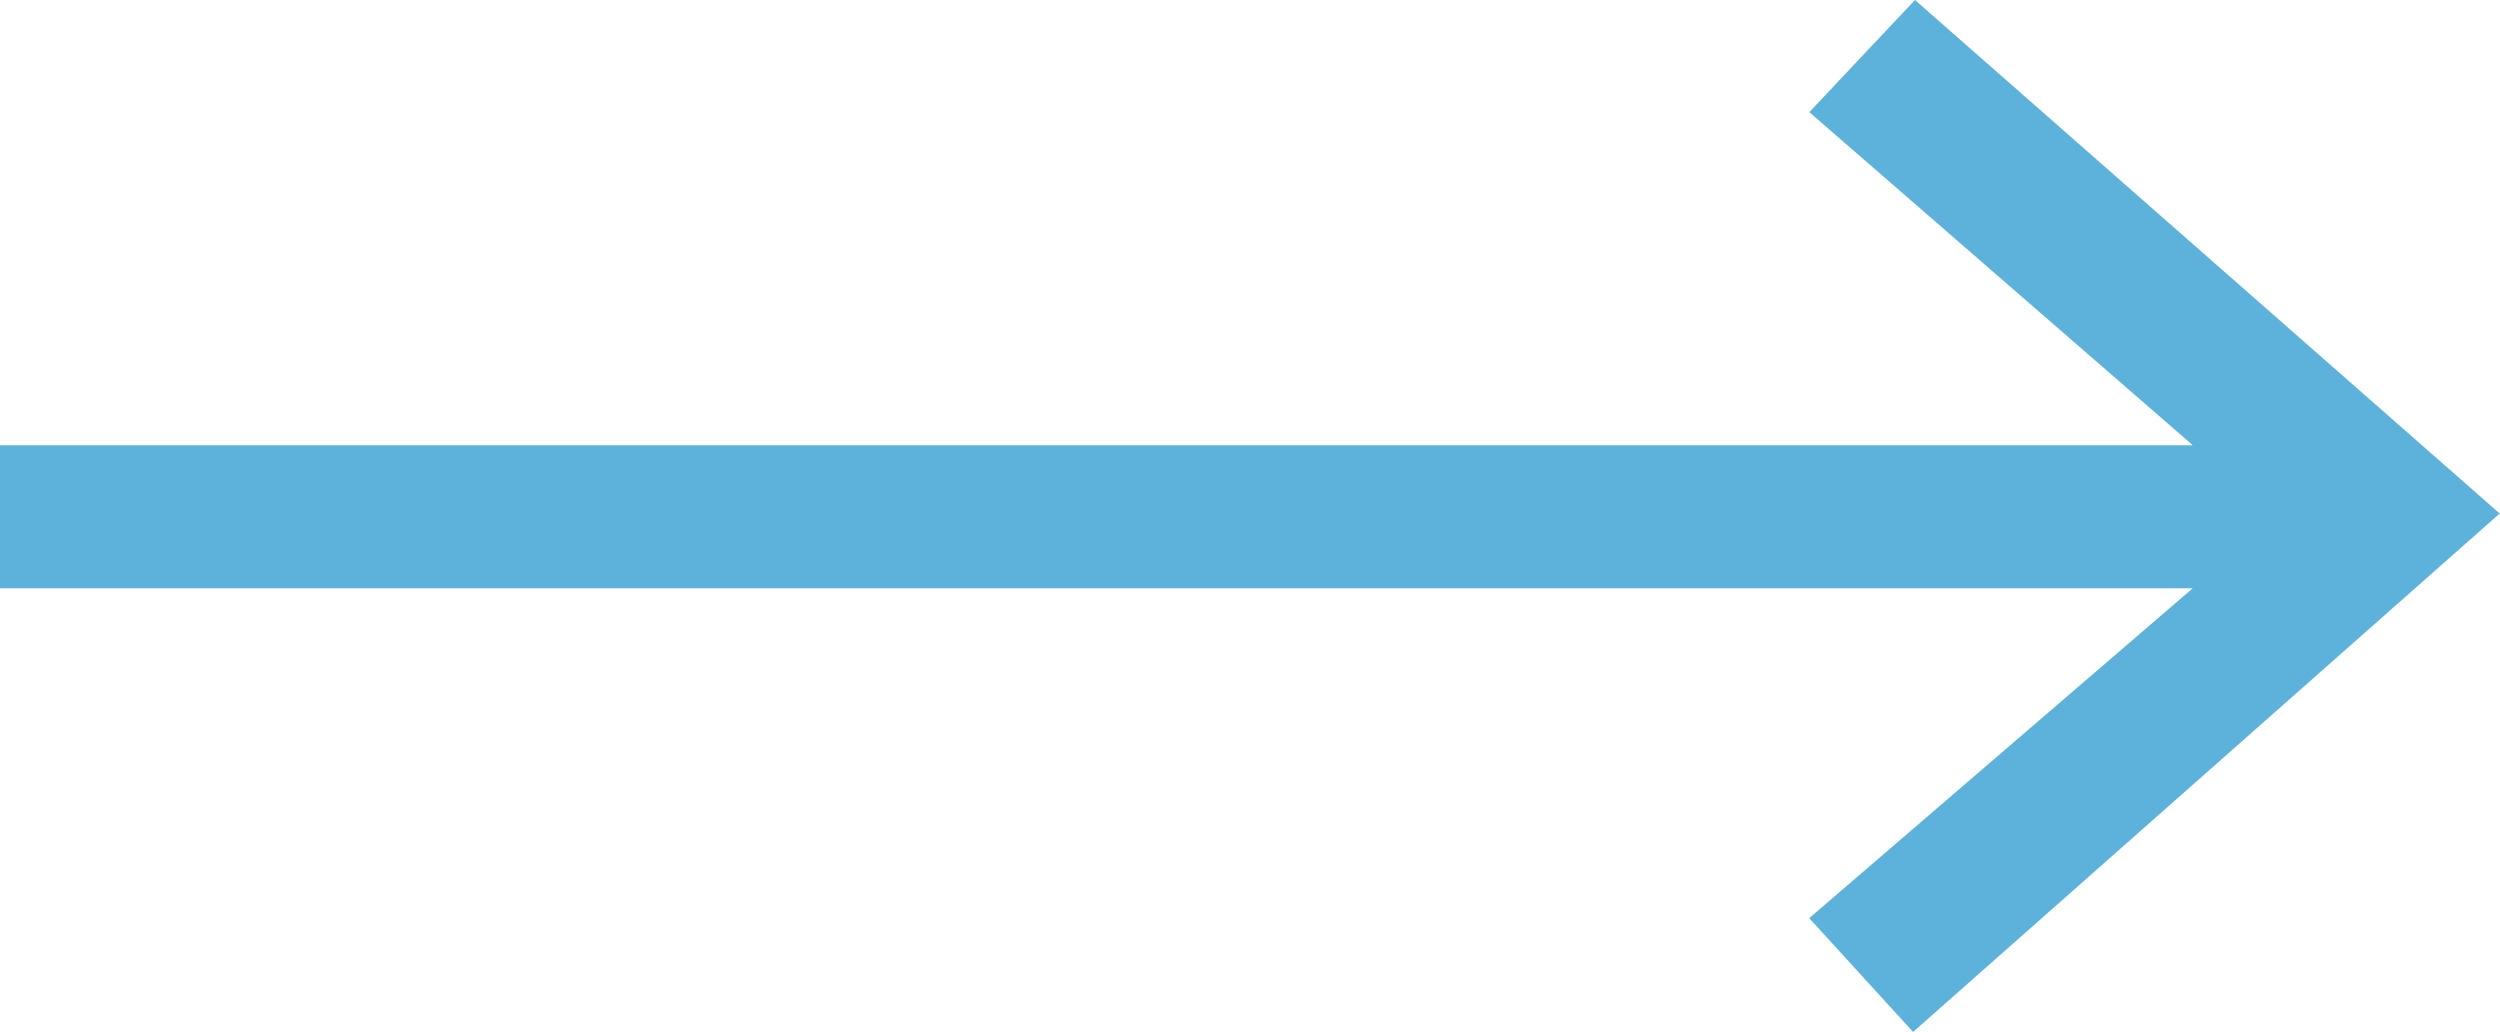 <svg xmlns="http://www.w3.org/2000/svg" viewBox="0 0 55.377 22.857">
  <defs>
    <style>
      .cls-1 {
        fill: #5db2db;
      }
    </style>
  </defs>
  <path id="_" data-name="→" class="cls-1" d="M827.247,1308.969l-2.34,2.484,8.495,7.379H784.829V1322H833.4l-8.495,7.307,2.3,2.52,12.994-11.483Z" transform="translate(-784.829 -1308.969)"/>
</svg>
